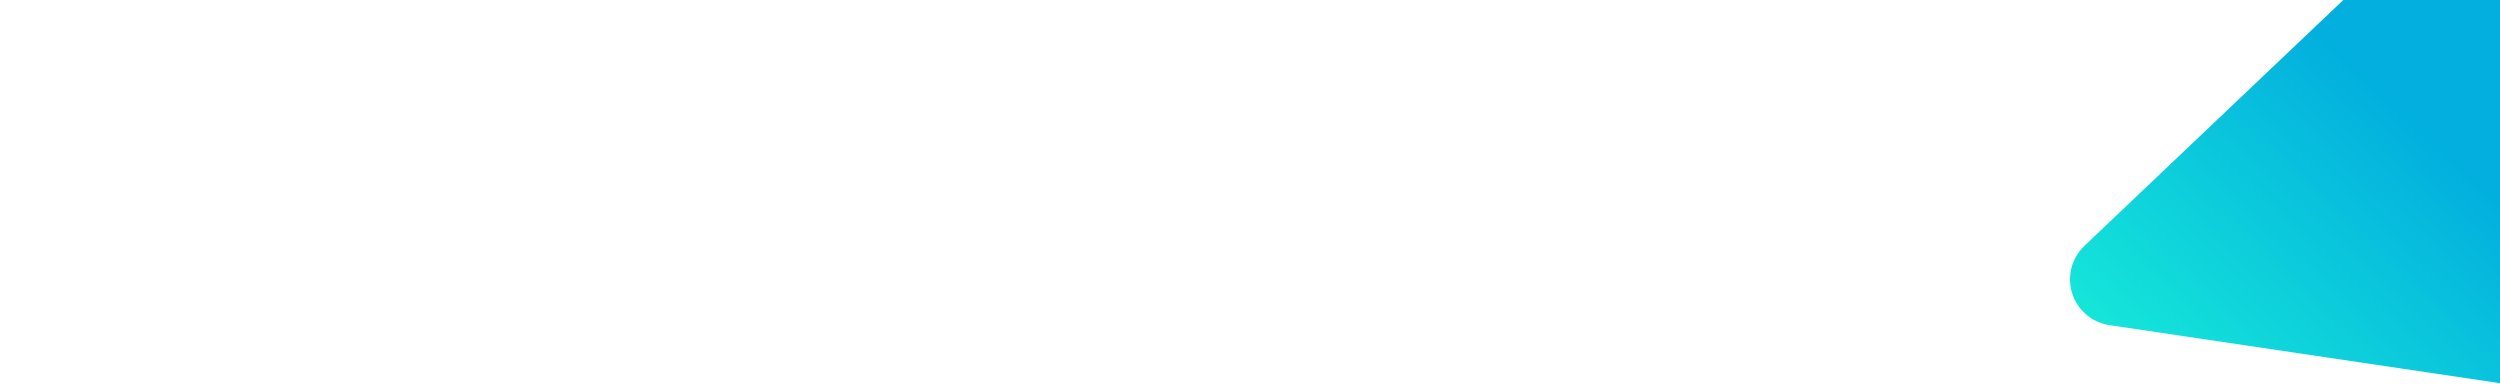 <svg height="615" viewBox="0 0 4000 615" width="4000" xmlns="http://www.w3.org/2000/svg" xmlns:xlink="http://www.w3.org/1999/xlink"><linearGradient id="a" x1="0%" x2="70.713%" y1="87.675%" y2="20.764%"><stop offset="0" stop-color="#17ead9"/><stop offset="1" stop-color="#02afde"/></linearGradient><g fill="none" fill-rule="evenodd"><path d="m0 0h4000v615h-4000z" fill="#fff"/><path d="m3749.296 0h251.004v613.129l-625.168-92.905c-40.425-6.007-68.326-43.649-62.319-84.074 2.429-16.344 10.258-31.405 22.24-42.783z" fill="url(#a)"/></g></svg>